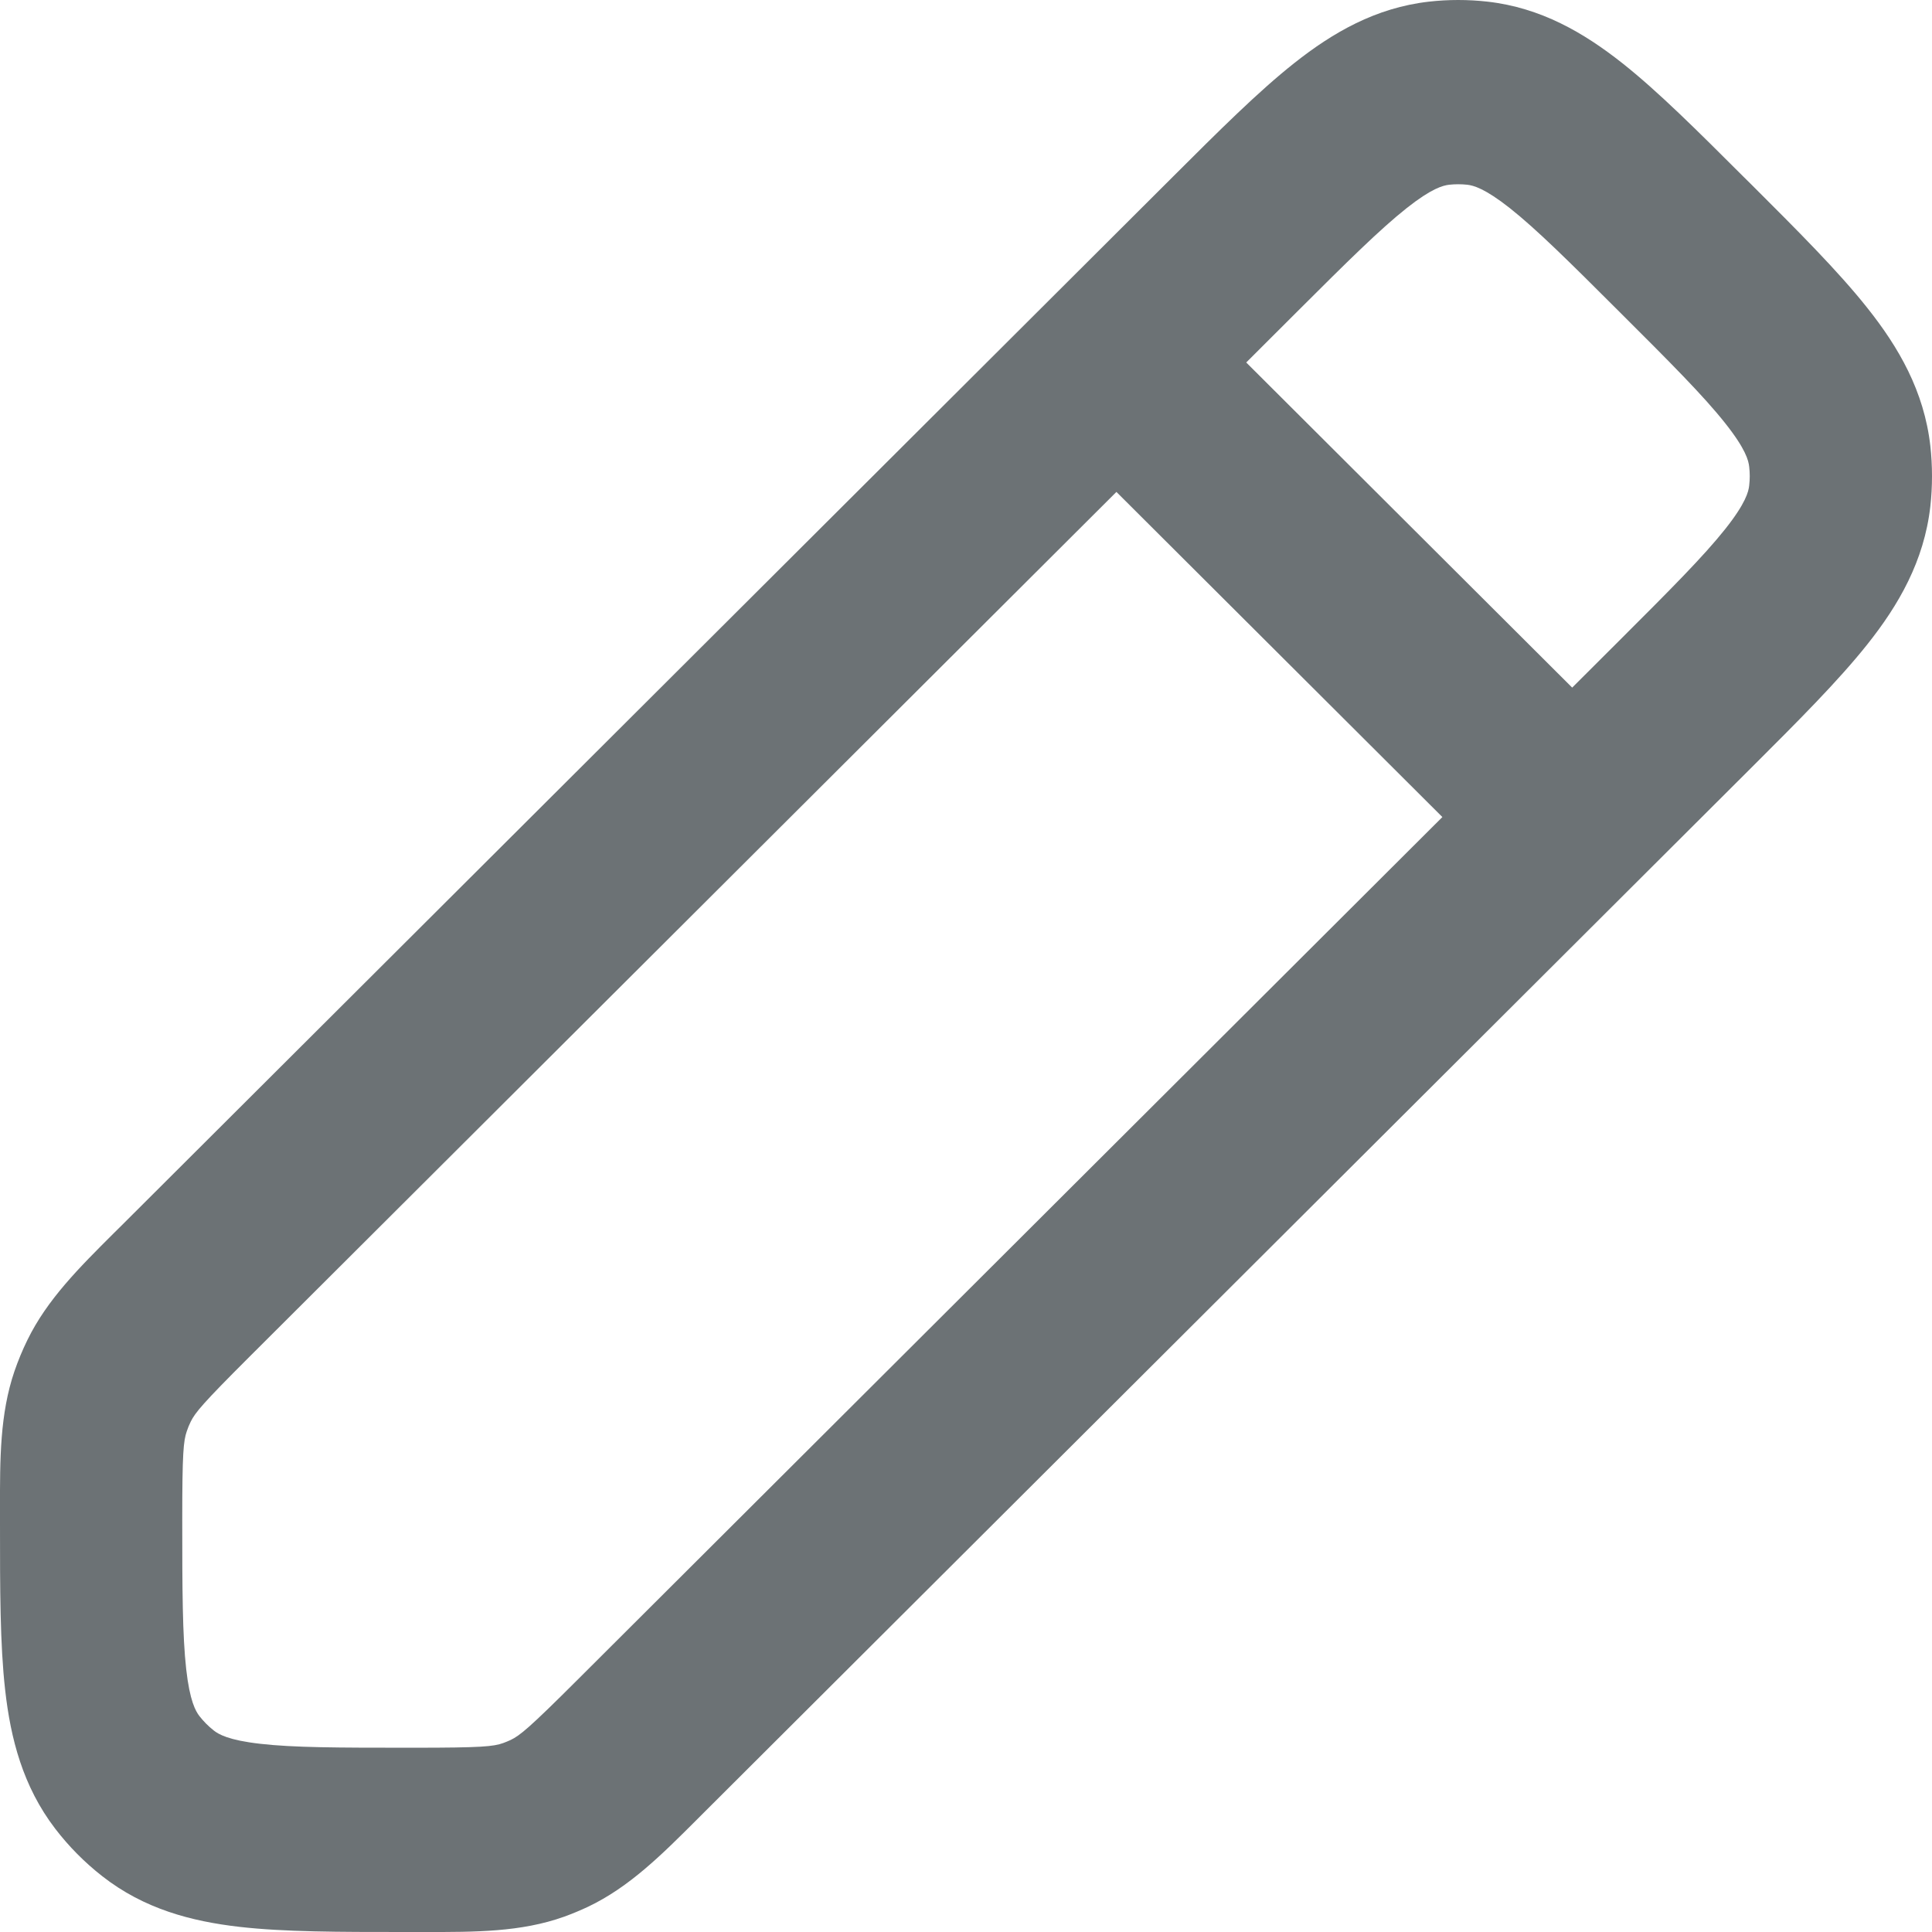 <svg width="21" height="21" viewBox="0 0 21 21" fill="none" xmlns="http://www.w3.org/2000/svg">
<path fill-rule="evenodd" clip-rule="evenodd" d="M15.531 0.018C15.743 -0.006 15.957 -0.006 16.17 0.018C16.749 0.084 17.214 0.355 17.632 0.685C18.023 0.994 18.454 1.425 18.951 1.921L19.029 1.998C19.538 2.506 19.98 2.947 20.297 3.347C20.636 3.773 20.914 4.25 20.982 4.847C21.006 5.065 21.006 5.286 20.982 5.504C20.914 6.1 20.636 6.578 20.297 7.004C19.98 7.403 19.538 7.844 19.029 8.352L7.665 19.688C7.638 19.715 7.611 19.743 7.583 19.77C7.194 20.159 6.841 20.512 6.391 20.726C6.306 20.766 6.219 20.802 6.131 20.834C5.663 21.001 5.166 21.001 4.618 21C4.58 21 4.542 21 4.503 21H4.384C3.692 21 3.091 21 2.602 20.944C2.081 20.884 1.566 20.75 1.111 20.393C0.92 20.244 0.748 20.07 0.6 19.877C0.248 19.417 0.115 18.896 0.056 18.369C0 17.875 0 17.268 0 16.568L0 16.514C0 16.476 0 16.438 0 16.4C-0.001 15.859 -0.001 15.368 0.157 14.905C0.197 14.789 0.244 14.675 0.298 14.565C0.513 14.125 0.859 13.781 1.24 13.401C1.267 13.375 1.294 13.348 1.321 13.321L12.749 1.921C13.246 1.425 13.678 0.994 14.069 0.685C14.486 0.355 14.952 0.084 15.531 0.018ZM15.949 2.008C15.883 2.001 15.817 2.001 15.752 2.008C15.685 2.016 15.563 2.046 15.29 2.262C15 2.492 14.649 2.839 14.102 3.385L13.546 3.94L17.089 7.474L17.598 6.966C18.158 6.407 18.516 6.048 18.752 5.751C18.975 5.47 19.006 5.344 19.013 5.277C19.021 5.209 19.021 5.141 19.013 5.074C19.006 5.006 18.975 4.881 18.752 4.6C18.516 4.302 18.158 3.943 17.598 3.385C17.052 2.839 16.701 2.492 16.411 2.262C16.137 2.046 16.015 2.016 15.949 2.008ZM15.678 8.881L12.135 5.347L2.712 14.747C2.203 15.255 2.122 15.354 2.073 15.453C2.056 15.487 2.042 15.522 2.03 15.558C1.994 15.663 1.981 15.791 1.981 16.514C1.981 17.284 1.983 17.776 2.024 18.144C2.063 18.491 2.127 18.599 2.166 18.651C2.212 18.71 2.265 18.764 2.324 18.81C2.375 18.85 2.482 18.915 2.826 18.954C3.189 18.996 3.676 18.997 4.438 18.997H4.503C5.235 18.997 5.364 18.984 5.47 18.946C5.497 18.936 5.524 18.925 5.55 18.913C5.652 18.864 5.753 18.782 6.274 18.262L15.678 8.881Z" fill="#6C7275"/>
</svg>
